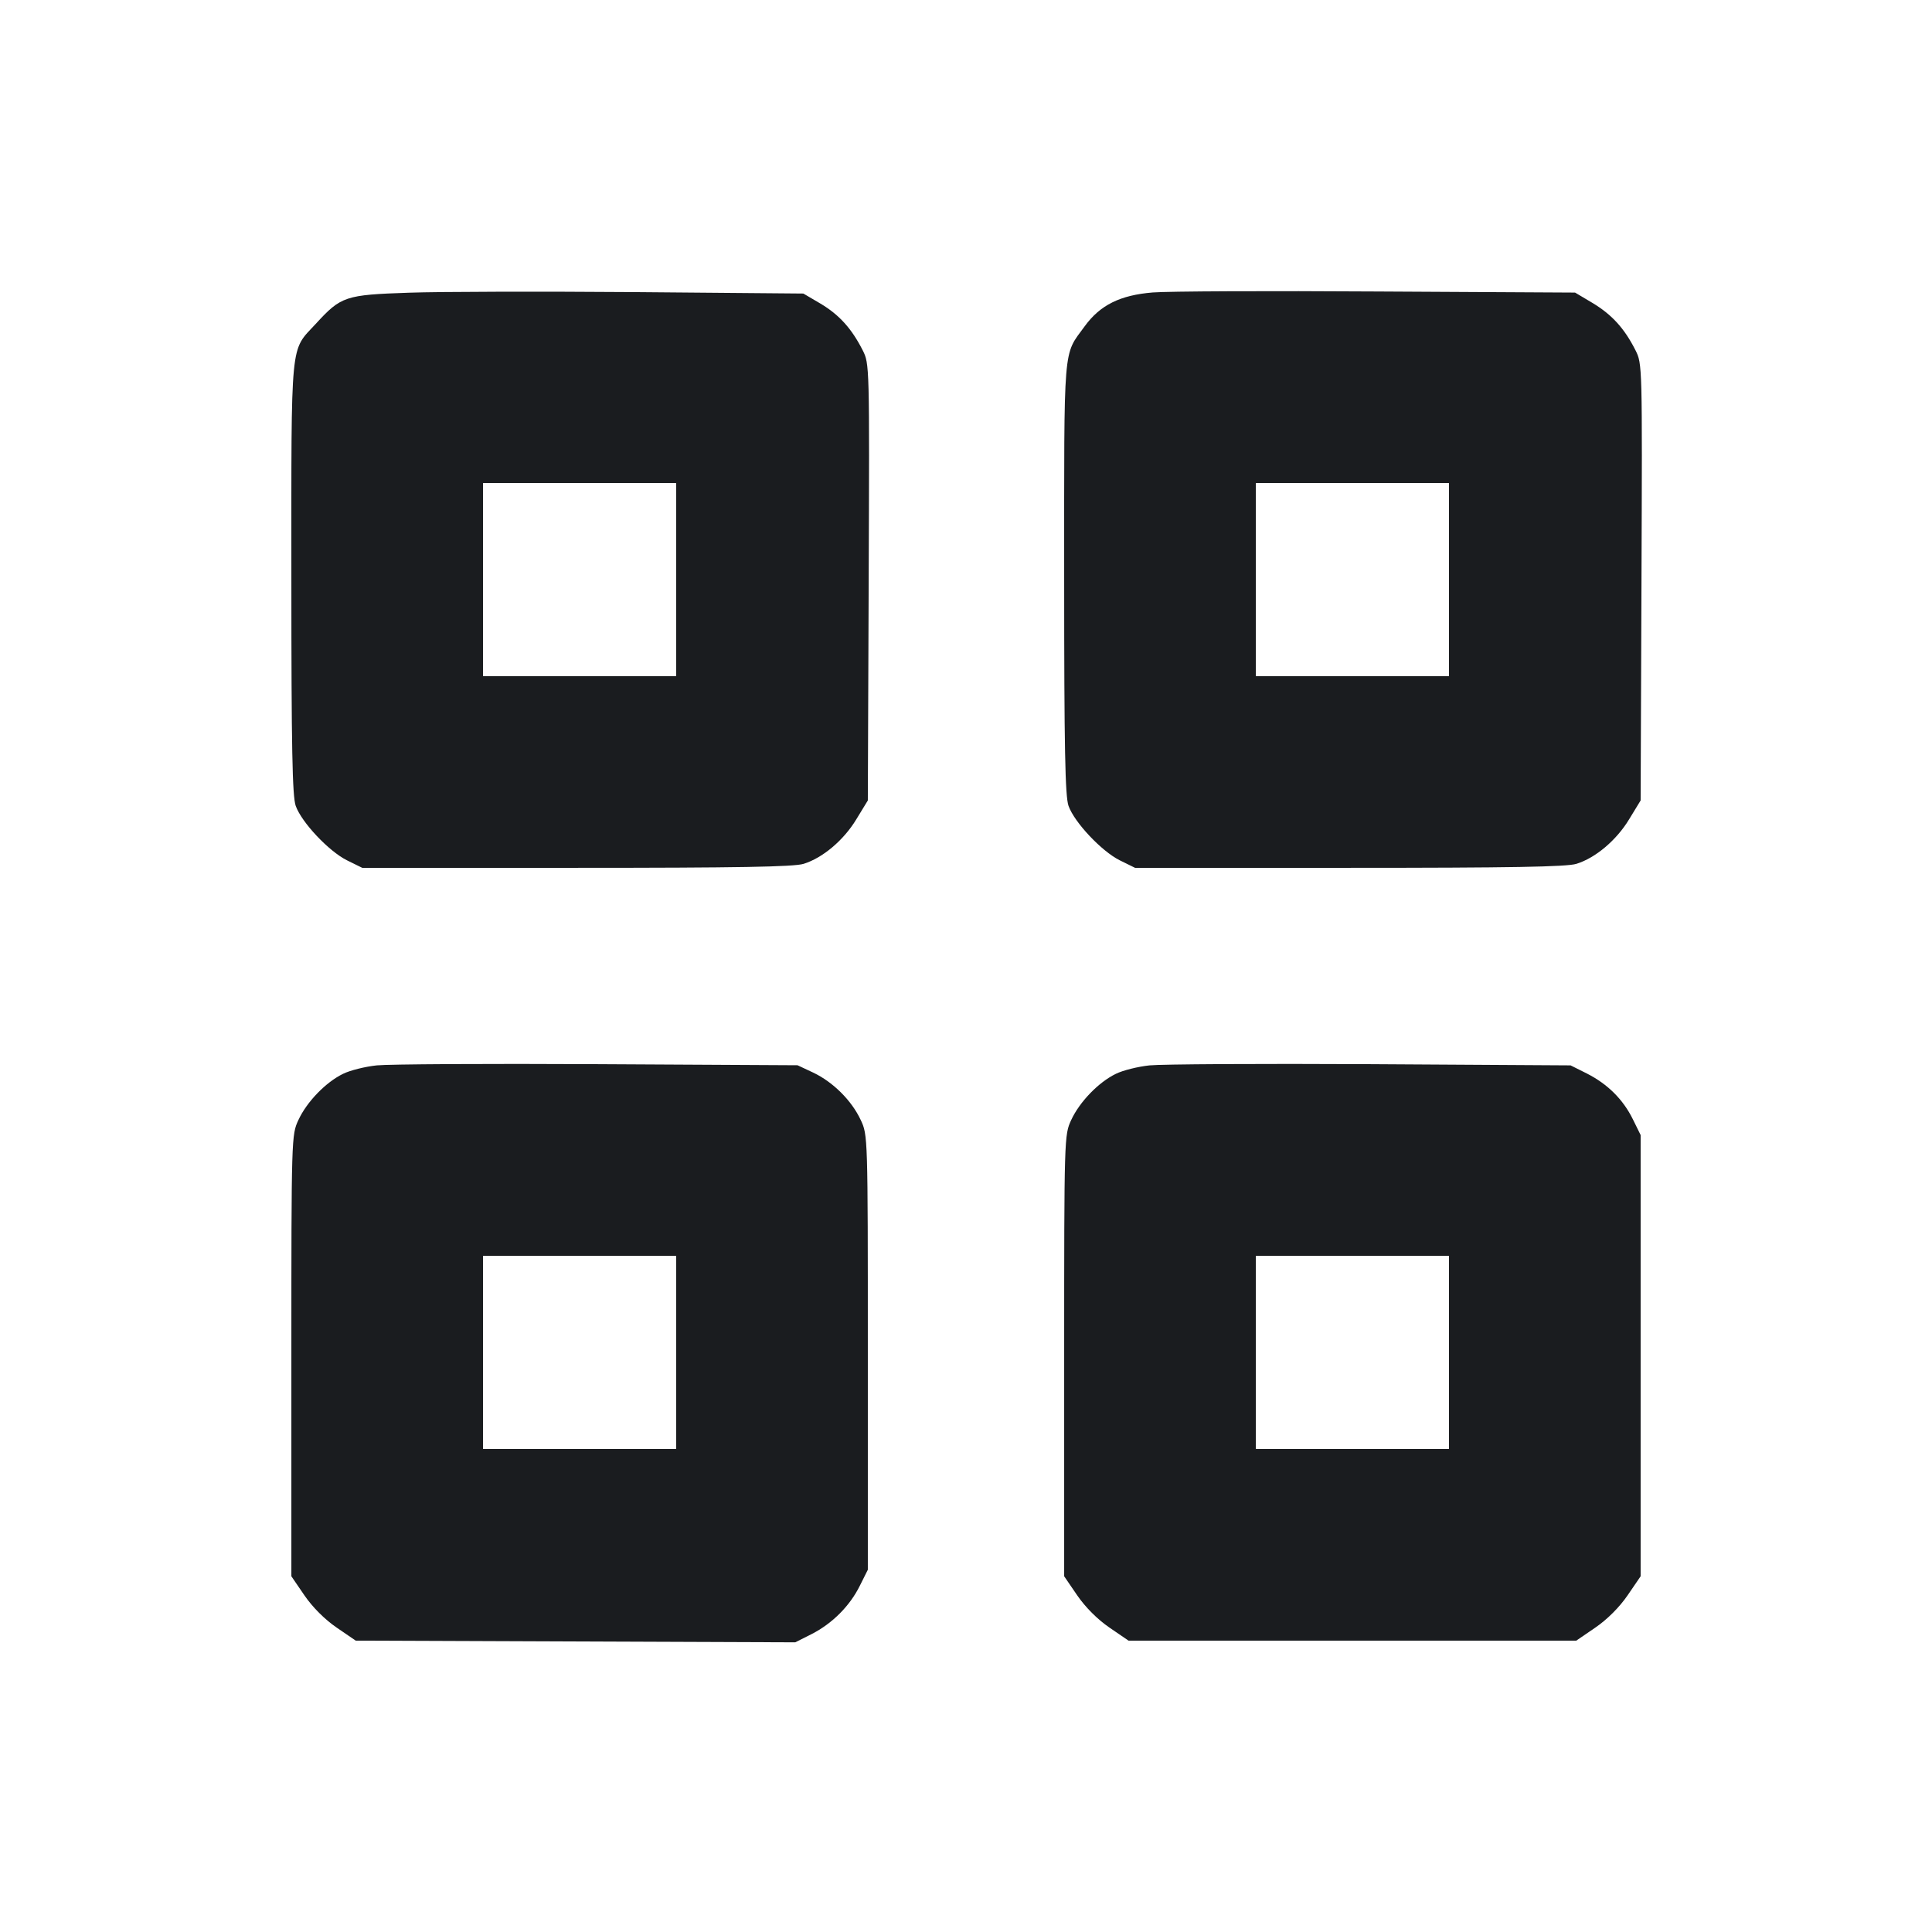<svg width="16" height="16" viewBox="0 0 16 16" fill="none" xmlns="http://www.w3.org/2000/svg"><path d="M3.387 2.424 C 2.858 2.442,2.825 2.453,2.615 2.682 C 2.401 2.914,2.413 2.782,2.413 4.787 C 2.413 6.205,2.421 6.594,2.449 6.674 C 2.498 6.811,2.723 7.050,2.874 7.125 L 3.000 7.187 4.773 7.187 C 6.109 7.187,6.573 7.179,6.655 7.154 C 6.813 7.105,6.987 6.959,7.093 6.783 L 7.187 6.629 7.194 4.821 C 7.201 3.016,7.201 3.013,7.144 2.900 C 7.053 2.721,6.950 2.607,6.796 2.515 L 6.653 2.431 5.253 2.419 C 4.483 2.413,3.643 2.415,3.387 2.424 M9.547 2.422 C 9.277 2.444,9.111 2.526,8.983 2.702 C 8.802 2.951,8.813 2.816,8.813 4.787 C 8.813 6.205,8.821 6.594,8.849 6.674 C 8.898 6.811,9.123 7.050,9.274 7.125 L 9.400 7.187 11.173 7.187 C 12.509 7.187,12.973 7.179,13.055 7.154 C 13.213 7.105,13.387 6.959,13.493 6.783 L 13.587 6.629 13.594 4.821 C 13.601 3.016,13.601 3.013,13.544 2.900 C 13.453 2.720,13.350 2.607,13.192 2.511 L 13.044 2.423 11.409 2.414 C 10.509 2.408,9.671 2.412,9.547 2.422 M5.600 4.800 L 5.600 5.600 4.800 5.600 L 4.000 5.600 4.000 4.800 L 4.000 4.000 4.800 4.000 L 5.600 4.000 5.600 4.800 M12.000 4.800 L 12.000 5.600 11.200 5.600 L 10.400 5.600 10.400 4.800 L 10.400 4.000 11.200 4.000 L 12.000 4.000 12.000 4.800 M3.120 8.823 C 3.025 8.833,2.899 8.864,2.841 8.893 C 2.697 8.963,2.540 9.126,2.471 9.276 C 2.414 9.399,2.413 9.414,2.413 11.227 L 2.413 13.054 2.521 13.212 C 2.589 13.311,2.689 13.411,2.788 13.479 L 2.946 13.587 4.766 13.594 L 6.586 13.601 6.721 13.533 C 6.892 13.446,7.038 13.300,7.121 13.132 L 7.187 13.000 7.187 11.200 C 7.187 9.404,7.187 9.400,7.128 9.275 C 7.053 9.114,6.899 8.961,6.735 8.883 L 6.605 8.822 4.949 8.813 C 4.038 8.808,3.215 8.813,3.120 8.823 M9.520 8.823 C 9.425 8.833,9.299 8.864,9.241 8.893 C 9.097 8.963,8.940 9.126,8.871 9.276 C 8.814 9.399,8.813 9.414,8.813 11.227 L 8.813 13.054 8.921 13.212 C 8.989 13.311,9.089 13.411,9.188 13.479 L 9.346 13.587 11.200 13.587 L 13.054 13.587 13.212 13.479 C 13.311 13.411,13.411 13.311,13.479 13.212 L 13.587 13.054 13.587 11.227 L 13.587 9.400 13.523 9.270 C 13.442 9.105,13.314 8.978,13.143 8.891 L 13.007 8.823 11.350 8.813 C 10.439 8.808,9.615 8.813,9.520 8.823 M5.600 11.200 L 5.600 12.000 4.800 12.000 L 4.000 12.000 4.000 11.200 L 4.000 10.400 4.800 10.400 L 5.600 10.400 5.600 11.200 M12.000 11.200 L 12.000 12.000 11.200 12.000 L 10.400 12.000 10.400 11.200 L 10.400 10.400 11.200 10.400 L 12.000 10.400 12.000 11.200 " fill="#1A1C1F" stroke="none" fill-rule="evenodd"></path></svg>